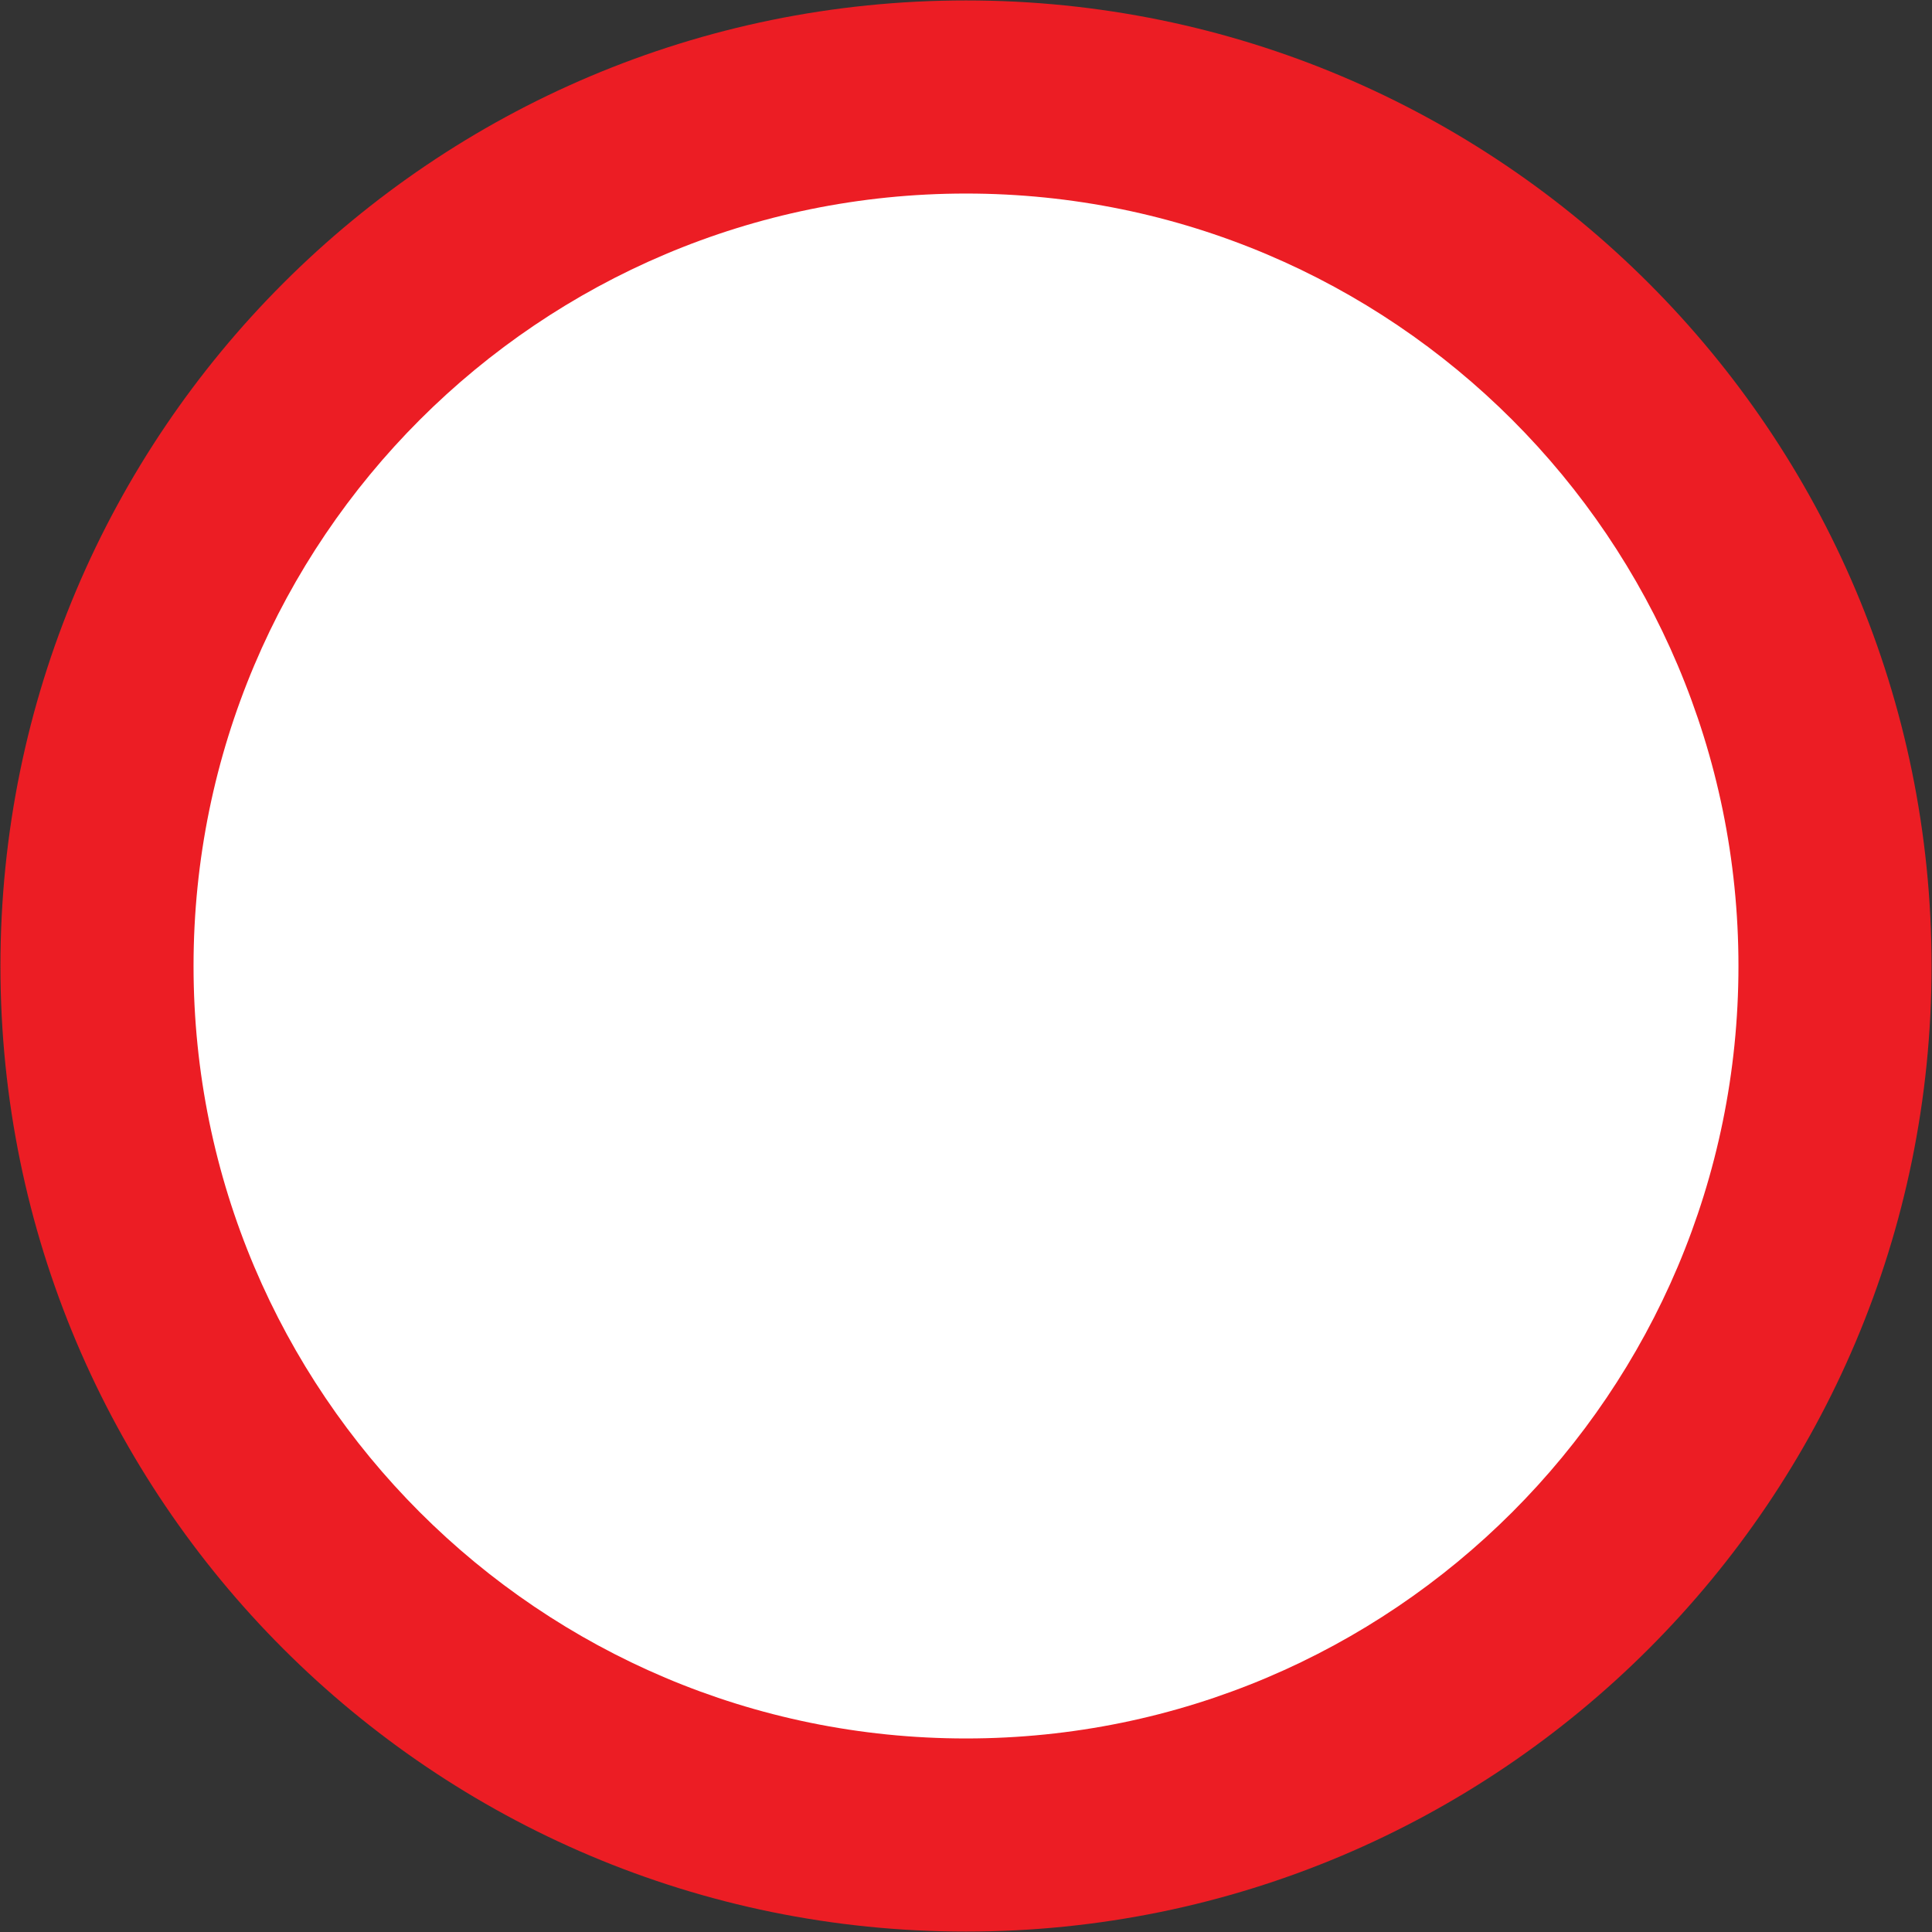 <?xml version="1.0" encoding="UTF-8" standalone="no"?>
<svg
        xmlns:dc="http://purl.org/dc/elements/1.1/"
        xmlns:cc="http://creativecommons.org/ns#"
        xmlns:rdf="http://www.w3.org/1999/02/22-rdf-syntax-ns#"
        xmlns="http://www.w3.org/2000/svg"
        xmlns:sodipodi="http://sodipodi.sourceforge.net/DTD/sodipodi-0.dtd"
        xmlns:inkscape="http://www.inkscape.org/namespaces/inkscape"
        width="900.4"
        height="900.4"
        viewBox="-50 -30 90.04 90.04"
        id="svg2"
        version="1.1"
        inkscape:version="0.48.4 r9939"
        sodipodi:docname="AJAX.svg">
    <rect x="-50" y="-30" width="90.04" height="90.04" fill="#333333" stroke="none"/>
    <defs
            id="defs12"/>
    <sodipodi:namedview
            pagecolor="#ffffff"
            bordercolor="#666666"
            borderopacity="1"
            objecttolerance="10"
            gridtolerance="10"
            guidetolerance="10"
            inkscape:pageopacity="0"
            inkscape:pageshadow="2"
            inkscape:window-width="1920"
            inkscape:window-height="1057"
            id="namedview10"
            showgrid="false"
            fit-margin-top="0.2"
            fit-margin-left="0.2"
            fit-margin-right="0.2"
            fit-margin-bottom="0.2"
            inkscape:zoom="0.32"
            inkscape:cx="900.66939"
            inkscape:cy="401.29193"
            inkscape:window-x="-8"
            inkscape:window-y="-8"
            inkscape:window-maximized="1"
            inkscape:current-layer="svg2"
            showguides="true"
            inkscape:guide-bbox="true"
            inkscape:showpageshadow="true"
            borderlayer="false"
            showborder="true"/>
    <path
            sodipodi:nodetypes="sssss"
            style="fill:#ec1d24;fill-opacity:1;stroke:none"
            d="m -4.98,60.02 c -24.853,0 -45,-20.147 -45,-45 0,-24.853 20.147,-45 45,-45 24.853,0 45,20.147 45,45 0,24.853 -20.147,45 -45,45 z"
            id="path4310"
            inkscape:connector-curvature="0"/>
    <path
            inkscape:connector-curvature="0"
            id="path4312"
            d="m -4.98,51.02 c -19.882,0 -36,-16.118 -36,-36 0,-19.882 16.118,-36 36,-36 19.882,0 36,16.118 36,36 0,19.882 -16.118,36 -36,36 z"
            style="fill:#ffffff;fill-opacity:1;stroke:none"
            sodipodi:nodetypes="sssss"/>
</svg>
